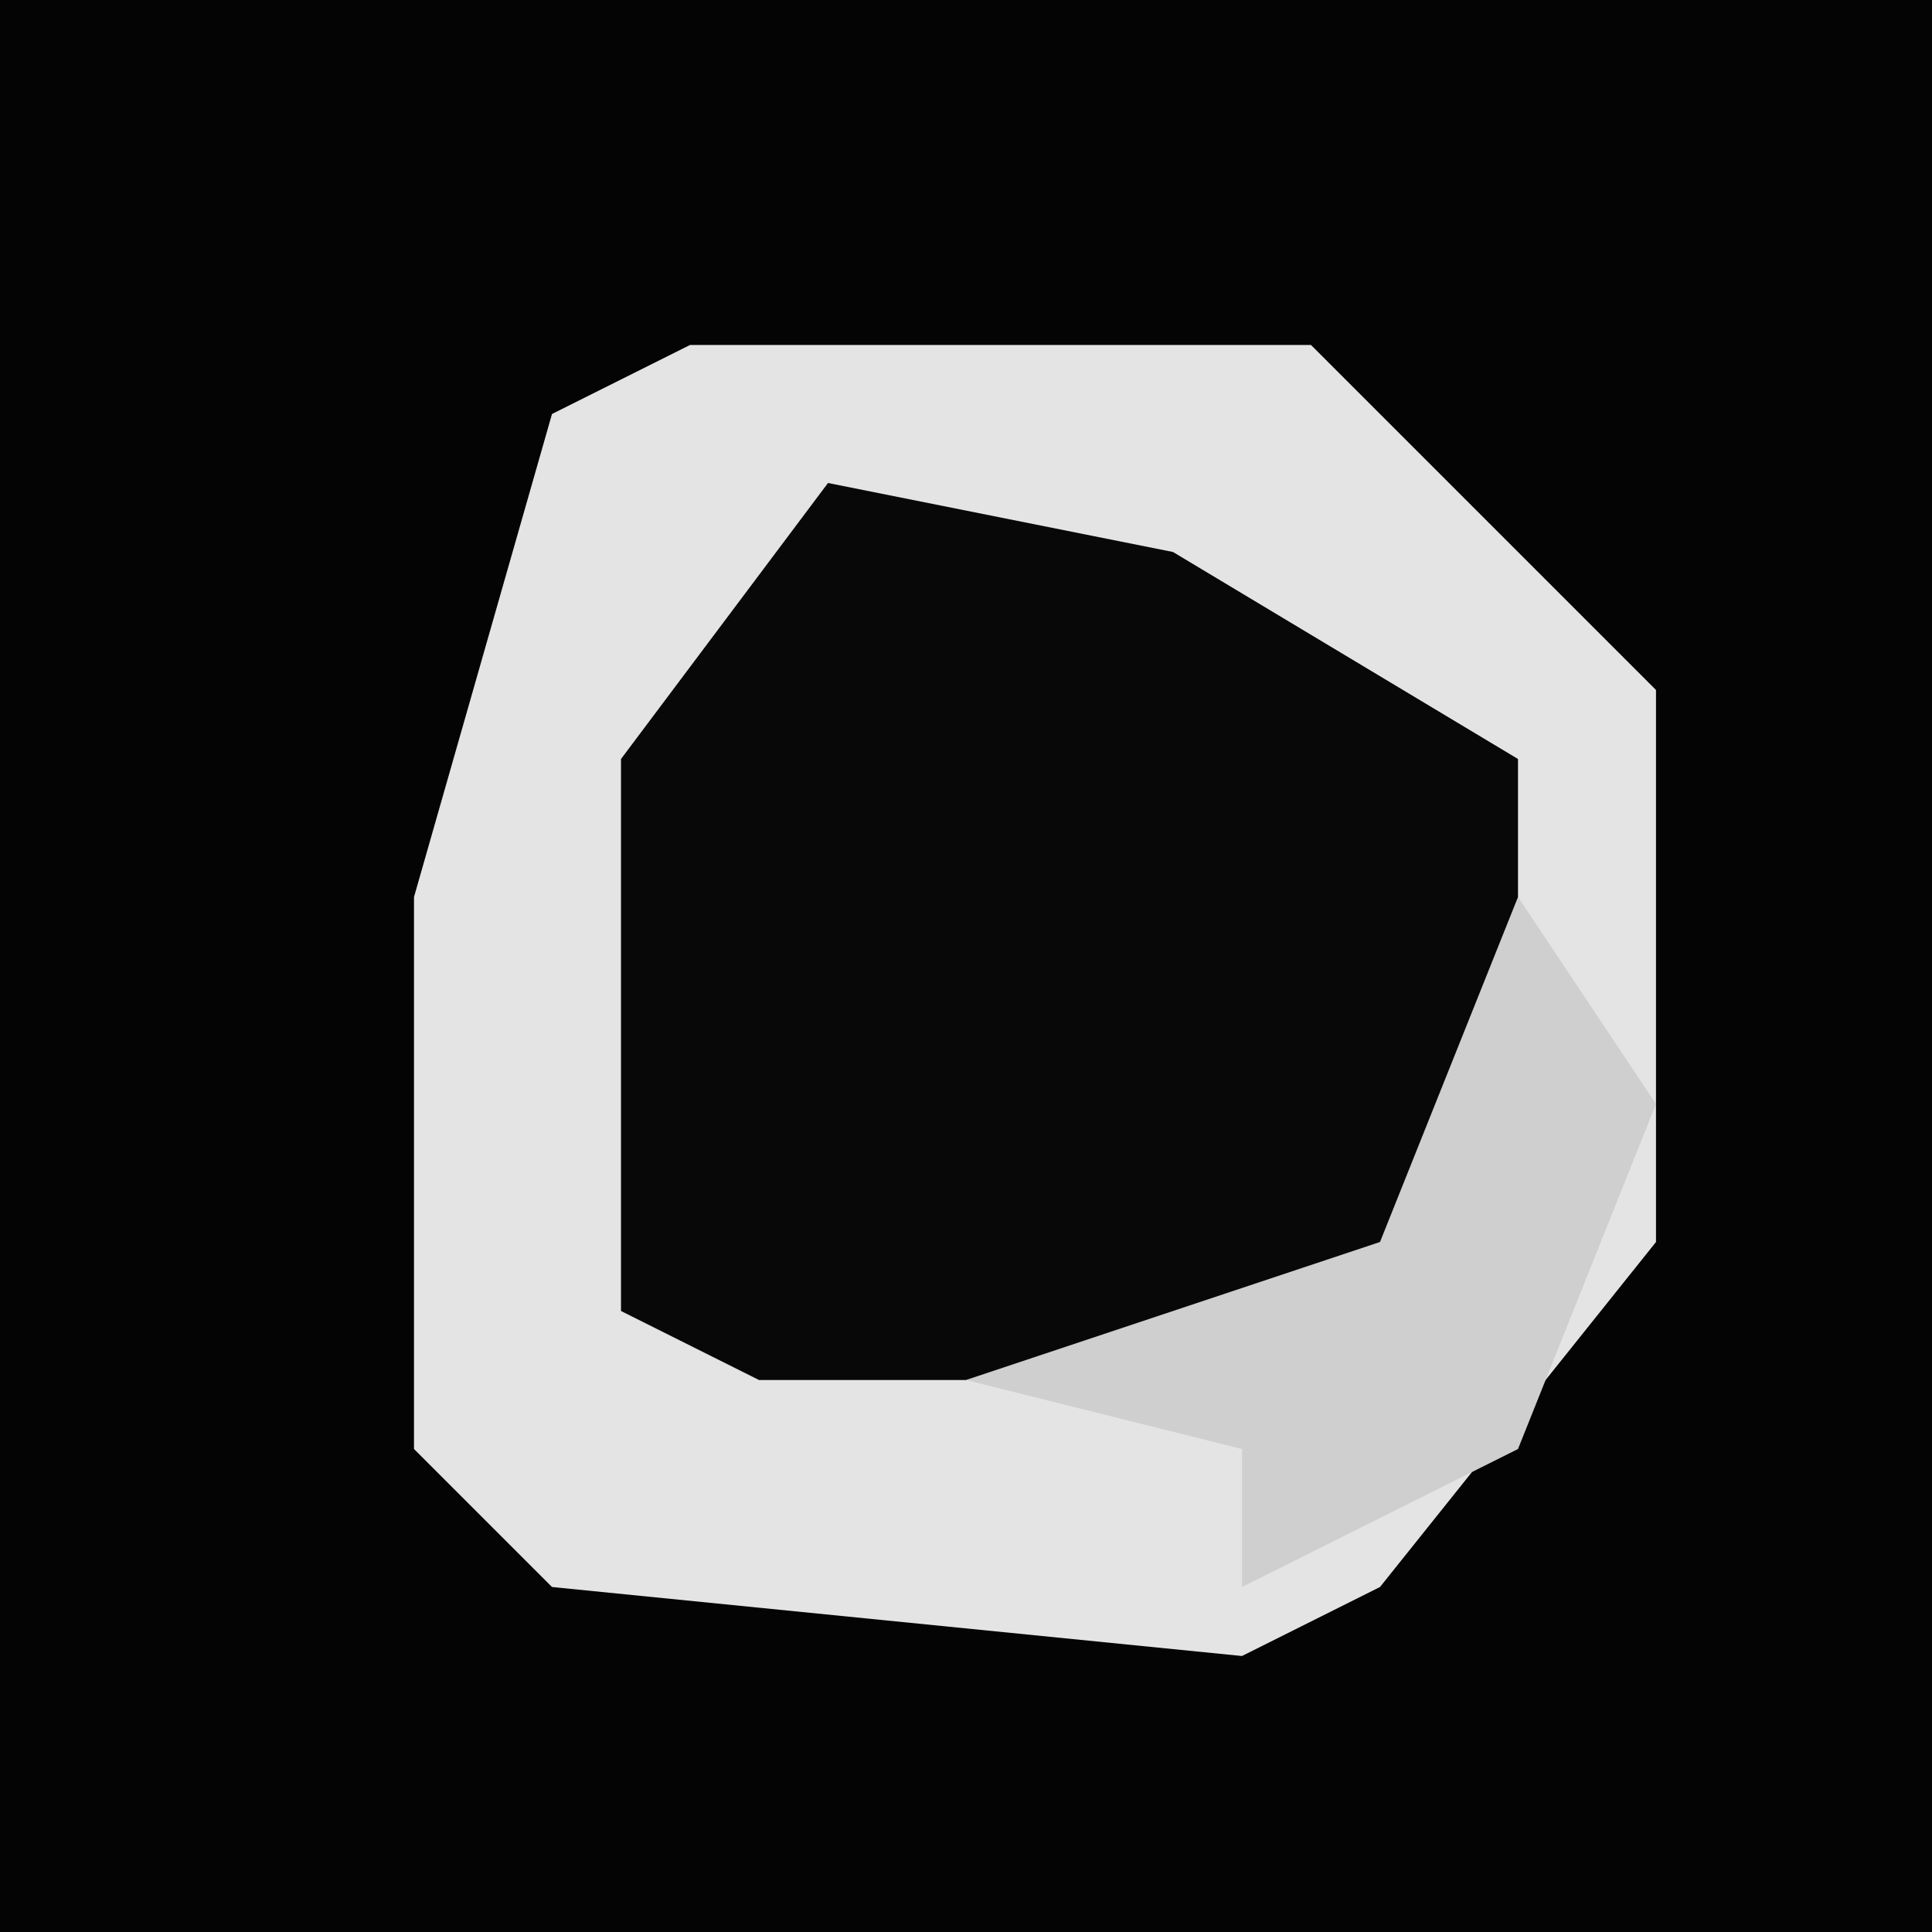 <?xml version="1.0" encoding="UTF-8"?>
<svg version="1.1" xmlns="http://www.w3.org/2000/svg" width="28" height="28">
<path d="M0,0 L28,0 L28,28 L0,28 Z " fill="#040404" transform="translate(0,0)"/>
<path d="M0,0 L9,0 L14,5 L14,13 L10,18 L8,19 L-2,18 L-4,16 L-4,8 L-2,1 Z " fill="#E4E4E4" transform="translate(10,5)"/>
<path d="M0,0 L5,1 L10,4 L10,10 L7,13 L-1,13 L-3,12 L-3,4 Z " fill="#080808" transform="translate(12,7)"/>
<path d="M0,0 L2,3 L0,8 L-4,10 L-4,8 L-8,7 L-2,5 Z " fill="#CFCFCF" transform="translate(22,13)"/>
</svg>

